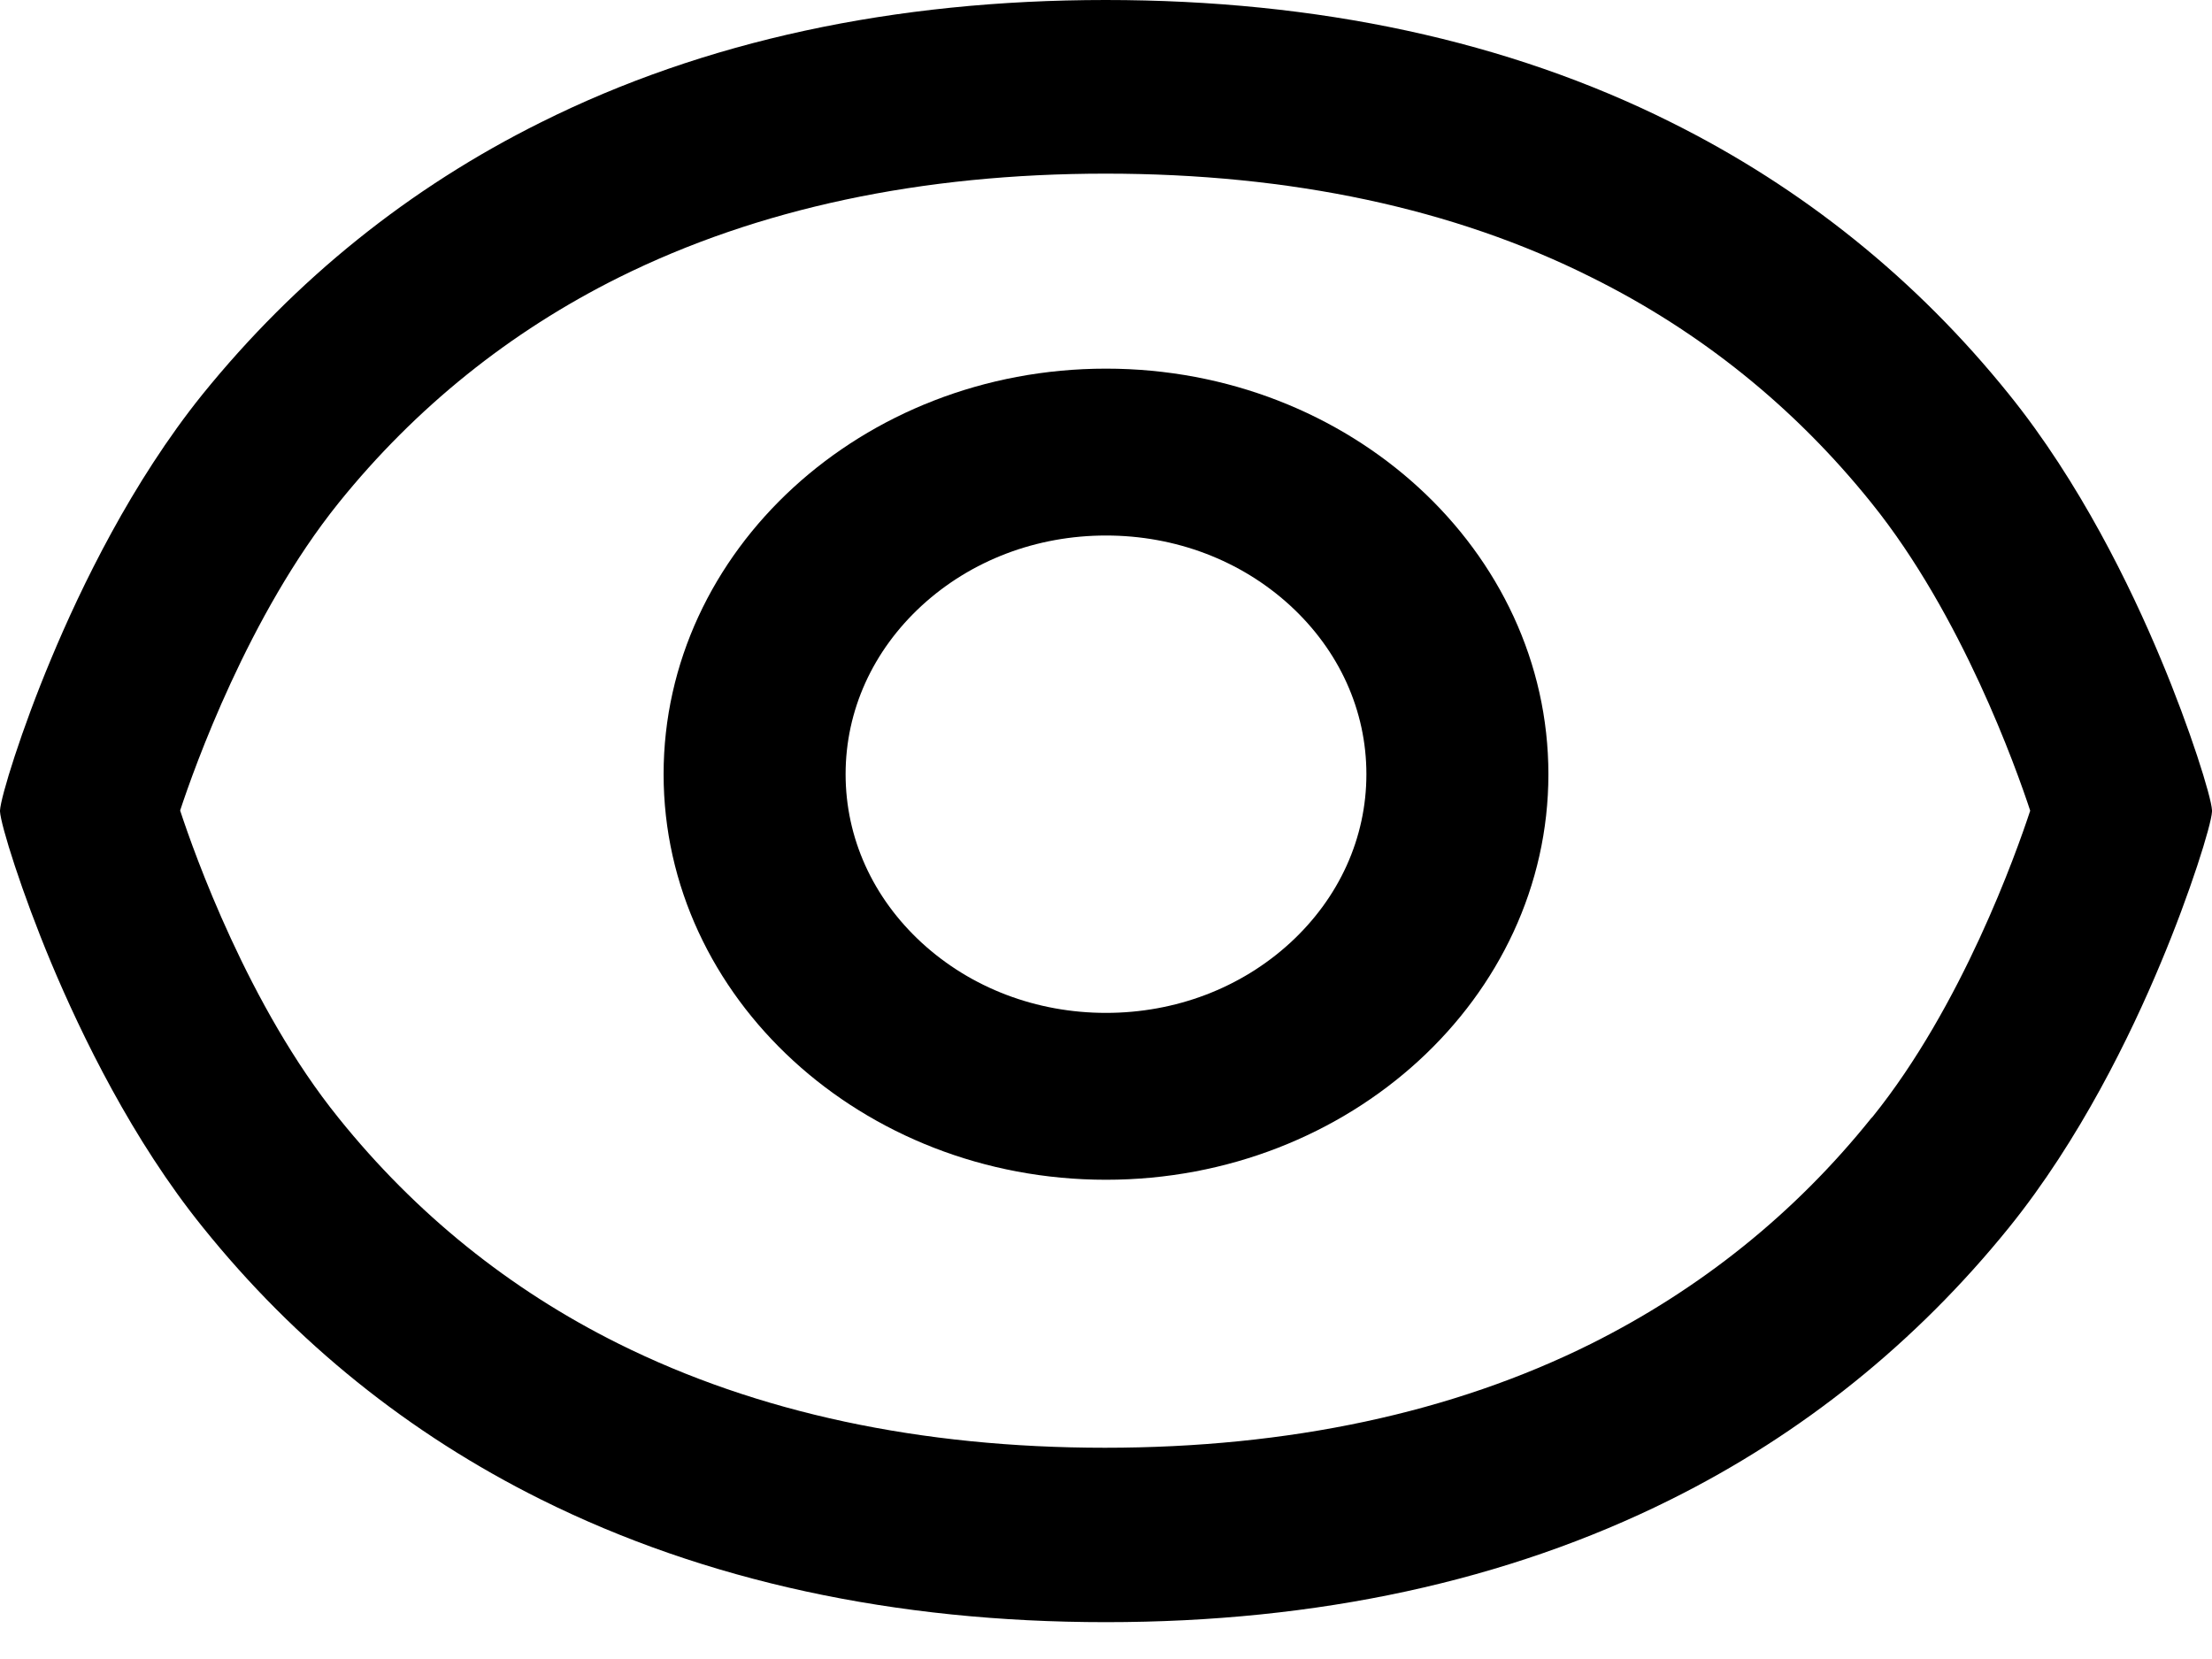 <?xml version="1.0" encoding="UTF-8"?>
<svg width="32px" height="24px" viewBox="0 0 32 24" version="1.1" xmlns="http://www.w3.org/2000/svg" xmlns:xlink="http://www.w3.org/1999/xlink">
    <!-- Generator: Sketch 53.2 (72643) - https://sketchapp.com -->
    <path d="M32,11.721 C31.989,11.524 31.685,10.548 31.259,9.533 C30.823,8.487 30.086,6.972 29.065,5.707 C27.728,4.044 26.08,2.716 24.166,1.765 C21.815,0.592 19.065,0 15.995,0 C12.928,0 10.177,0.595 7.827,1.769 C5.927,2.713 4.279,4.037 2.928,5.707 C1.907,6.976 1.173,8.49 0.737,9.537 C0.312,10.551 0.011,11.527 0,11.725 L0,11.725 L0,11.732 L0,11.739 L0,11.739 C0.011,11.936 0.315,12.912 0.741,13.93 C1.18,14.976 1.914,16.491 2.932,17.752 C4.268,19.415 5.916,20.743 7.831,21.695 C10.195,22.871 12.943,23.467 15.998,23.467 C19.057,23.467 21.805,22.871 24.166,21.695 C26.073,20.747 27.721,19.419 29.065,17.756 C30.086,16.491 30.823,14.976 31.259,13.93 C31.685,12.915 31.989,11.939 32,11.742 L32,11.742 L32,11.735 C32,11.728 32,11.725 32,11.721 L32,11.721 Z M29.37,11.728 C29.168,12.341 28.384,14.553 27.087,16.16 L27.069,16.178 C25.967,17.552 24.602,18.647 23.017,19.44 C21.014,20.437 18.646,20.944 15.984,20.944 C13.318,20.944 10.954,20.437 8.951,19.44 C7.37,18.654 6.009,17.555 4.899,16.174 C3.595,14.561 2.808,12.341 2.606,11.725 C2.808,11.112 3.595,8.896 4.899,7.275 C6.012,5.894 7.377,4.798 8.954,4.013 C10.961,3.016 13.329,2.512 15.995,2.512 C18.671,2.512 21.036,3.016 23.024,4.013 C24.605,4.798 25.967,5.897 27.076,7.279 C28.381,8.899 29.168,11.115 29.37,11.728 Z" id="Shape"></path>
    <path d="M16,5.333 C12.469,5.333 9.6,7.967 9.6,11.2 C9.6,14.433 12.473,17.067 16,17.067 C19.527,17.067 22.4,14.433 22.4,11.2 C22.4,7.967 19.531,5.333 16,5.333 Z M19.767,11.2 C19.767,12.121 19.375,12.987 18.663,13.641 C17.95,14.294 17.005,14.653 16,14.653 C14.995,14.653 14.05,14.294 13.337,13.641 C12.625,12.987 12.233,12.121 12.233,11.2 C12.233,10.279 12.625,9.413 13.337,8.759 C14.05,8.106 14.995,7.747 16,7.747 C17.005,7.747 17.95,8.106 18.663,8.759 C19.375,9.413 19.767,10.279 19.767,11.2 Z" id="Shape" fill-rule="nonzero"></path>
</svg>
